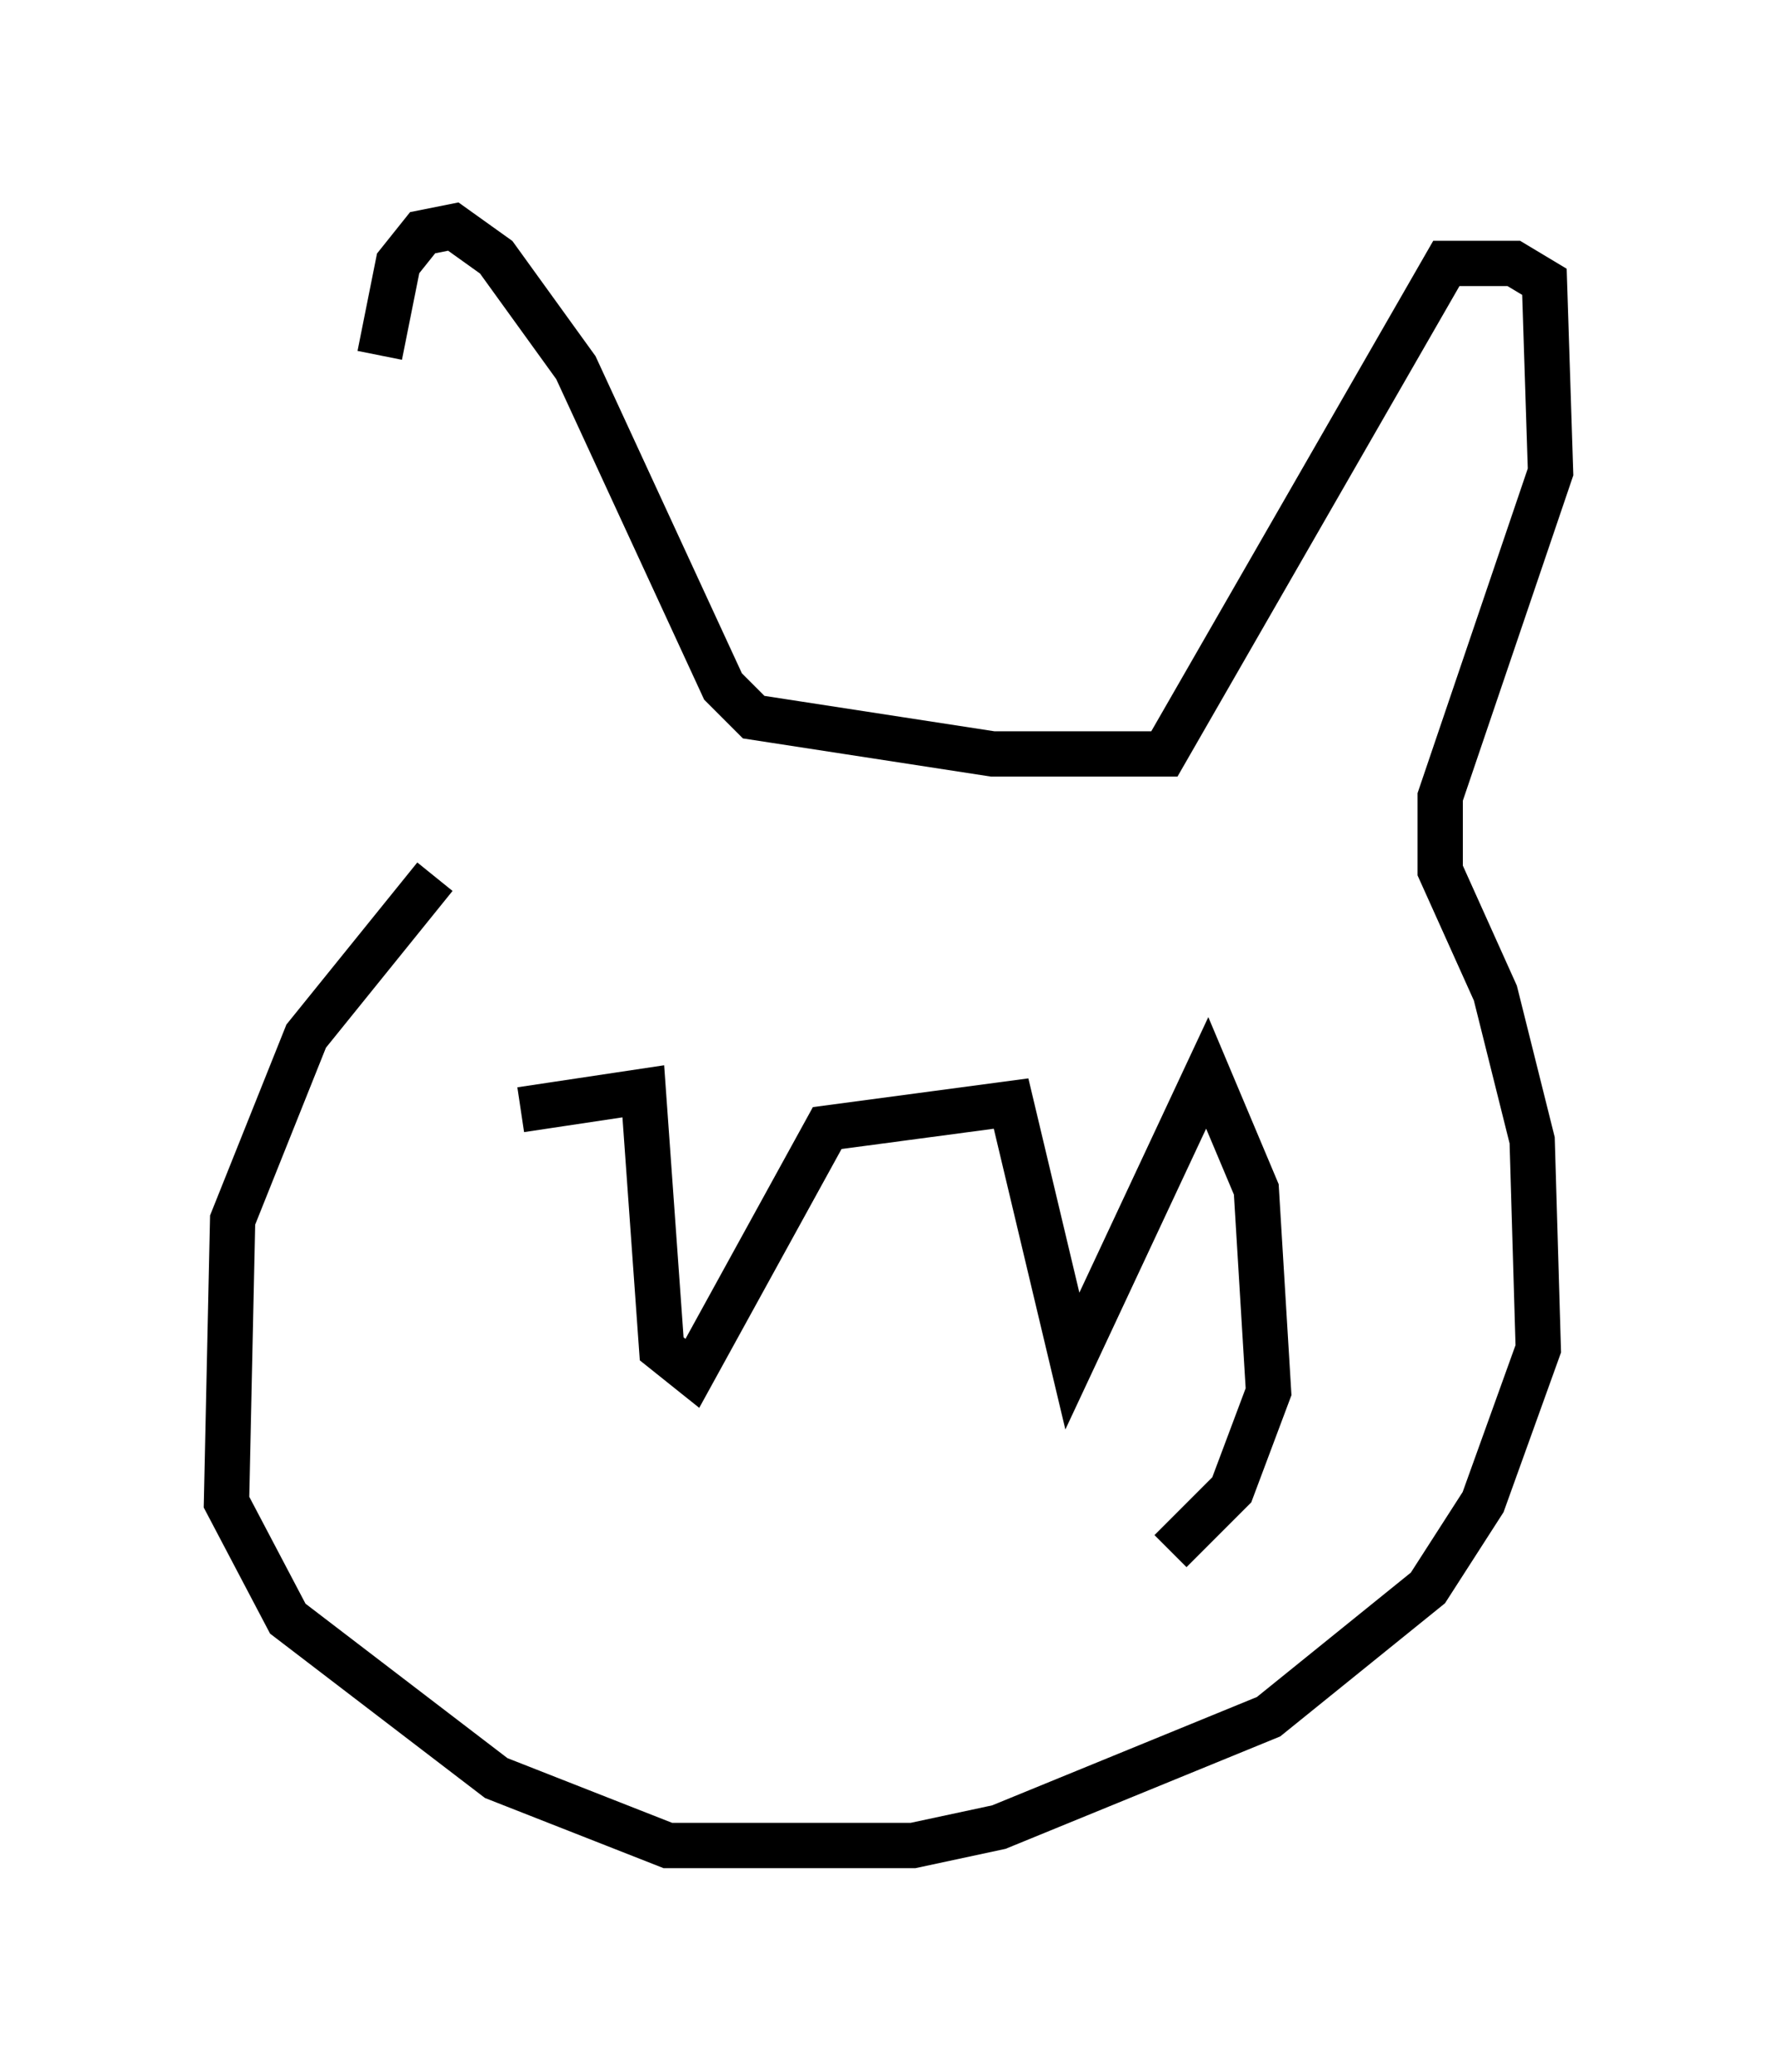 <?xml version="1.0" encoding="utf-8" ?>
<svg baseProfile="full" height="45.724" version="1.1" width="39.228" xmlns="http://www.w3.org/2000/svg" xmlns:ev="http://www.w3.org/2001/xml-events" xmlns:xlink="http://www.w3.org/1999/xlink"><defs /><rect fill="white" height="45.724" width="39.228" x="0" y="0" /><path d="M8.112, 17.855 m0.271, -10.013 l0.406, -2.03 0.541, -0.677 l0.677, -0.135 0.947, 0.677 l1.759, 2.436 3.248, 7.036 l0.677, 0.677 5.277, 0.812 l3.789, 0.0 6.225, -10.825 l1.488, 0.0 0.677, 0.406 l0.135, 4.195 -2.436, 7.172 l0.0, 1.624 1.218, 2.706 l0.812, 3.248 0.135, 4.601 l-1.218, 3.383 -1.218, 1.894 l-3.518, 2.842 -5.954, 2.436 l-1.894, 0.406 -5.413, 0.0 l-3.789, -1.488 -4.601, -3.518 l-1.353, -2.571 0.135, -6.225 l1.624, -4.059 2.842, -3.518 m1.894, 5.142 l2.706, -0.406 0.406, 5.683 l0.677, 0.541 2.977, -5.413 l4.059, -0.541 1.353, 5.683 l2.977, -6.36 1.083, 2.571 l0.271, 4.465 -0.812, 2.165 l-1.353, 1.353 " fill="none" stroke="black" stroke-width="1" /></svg>
